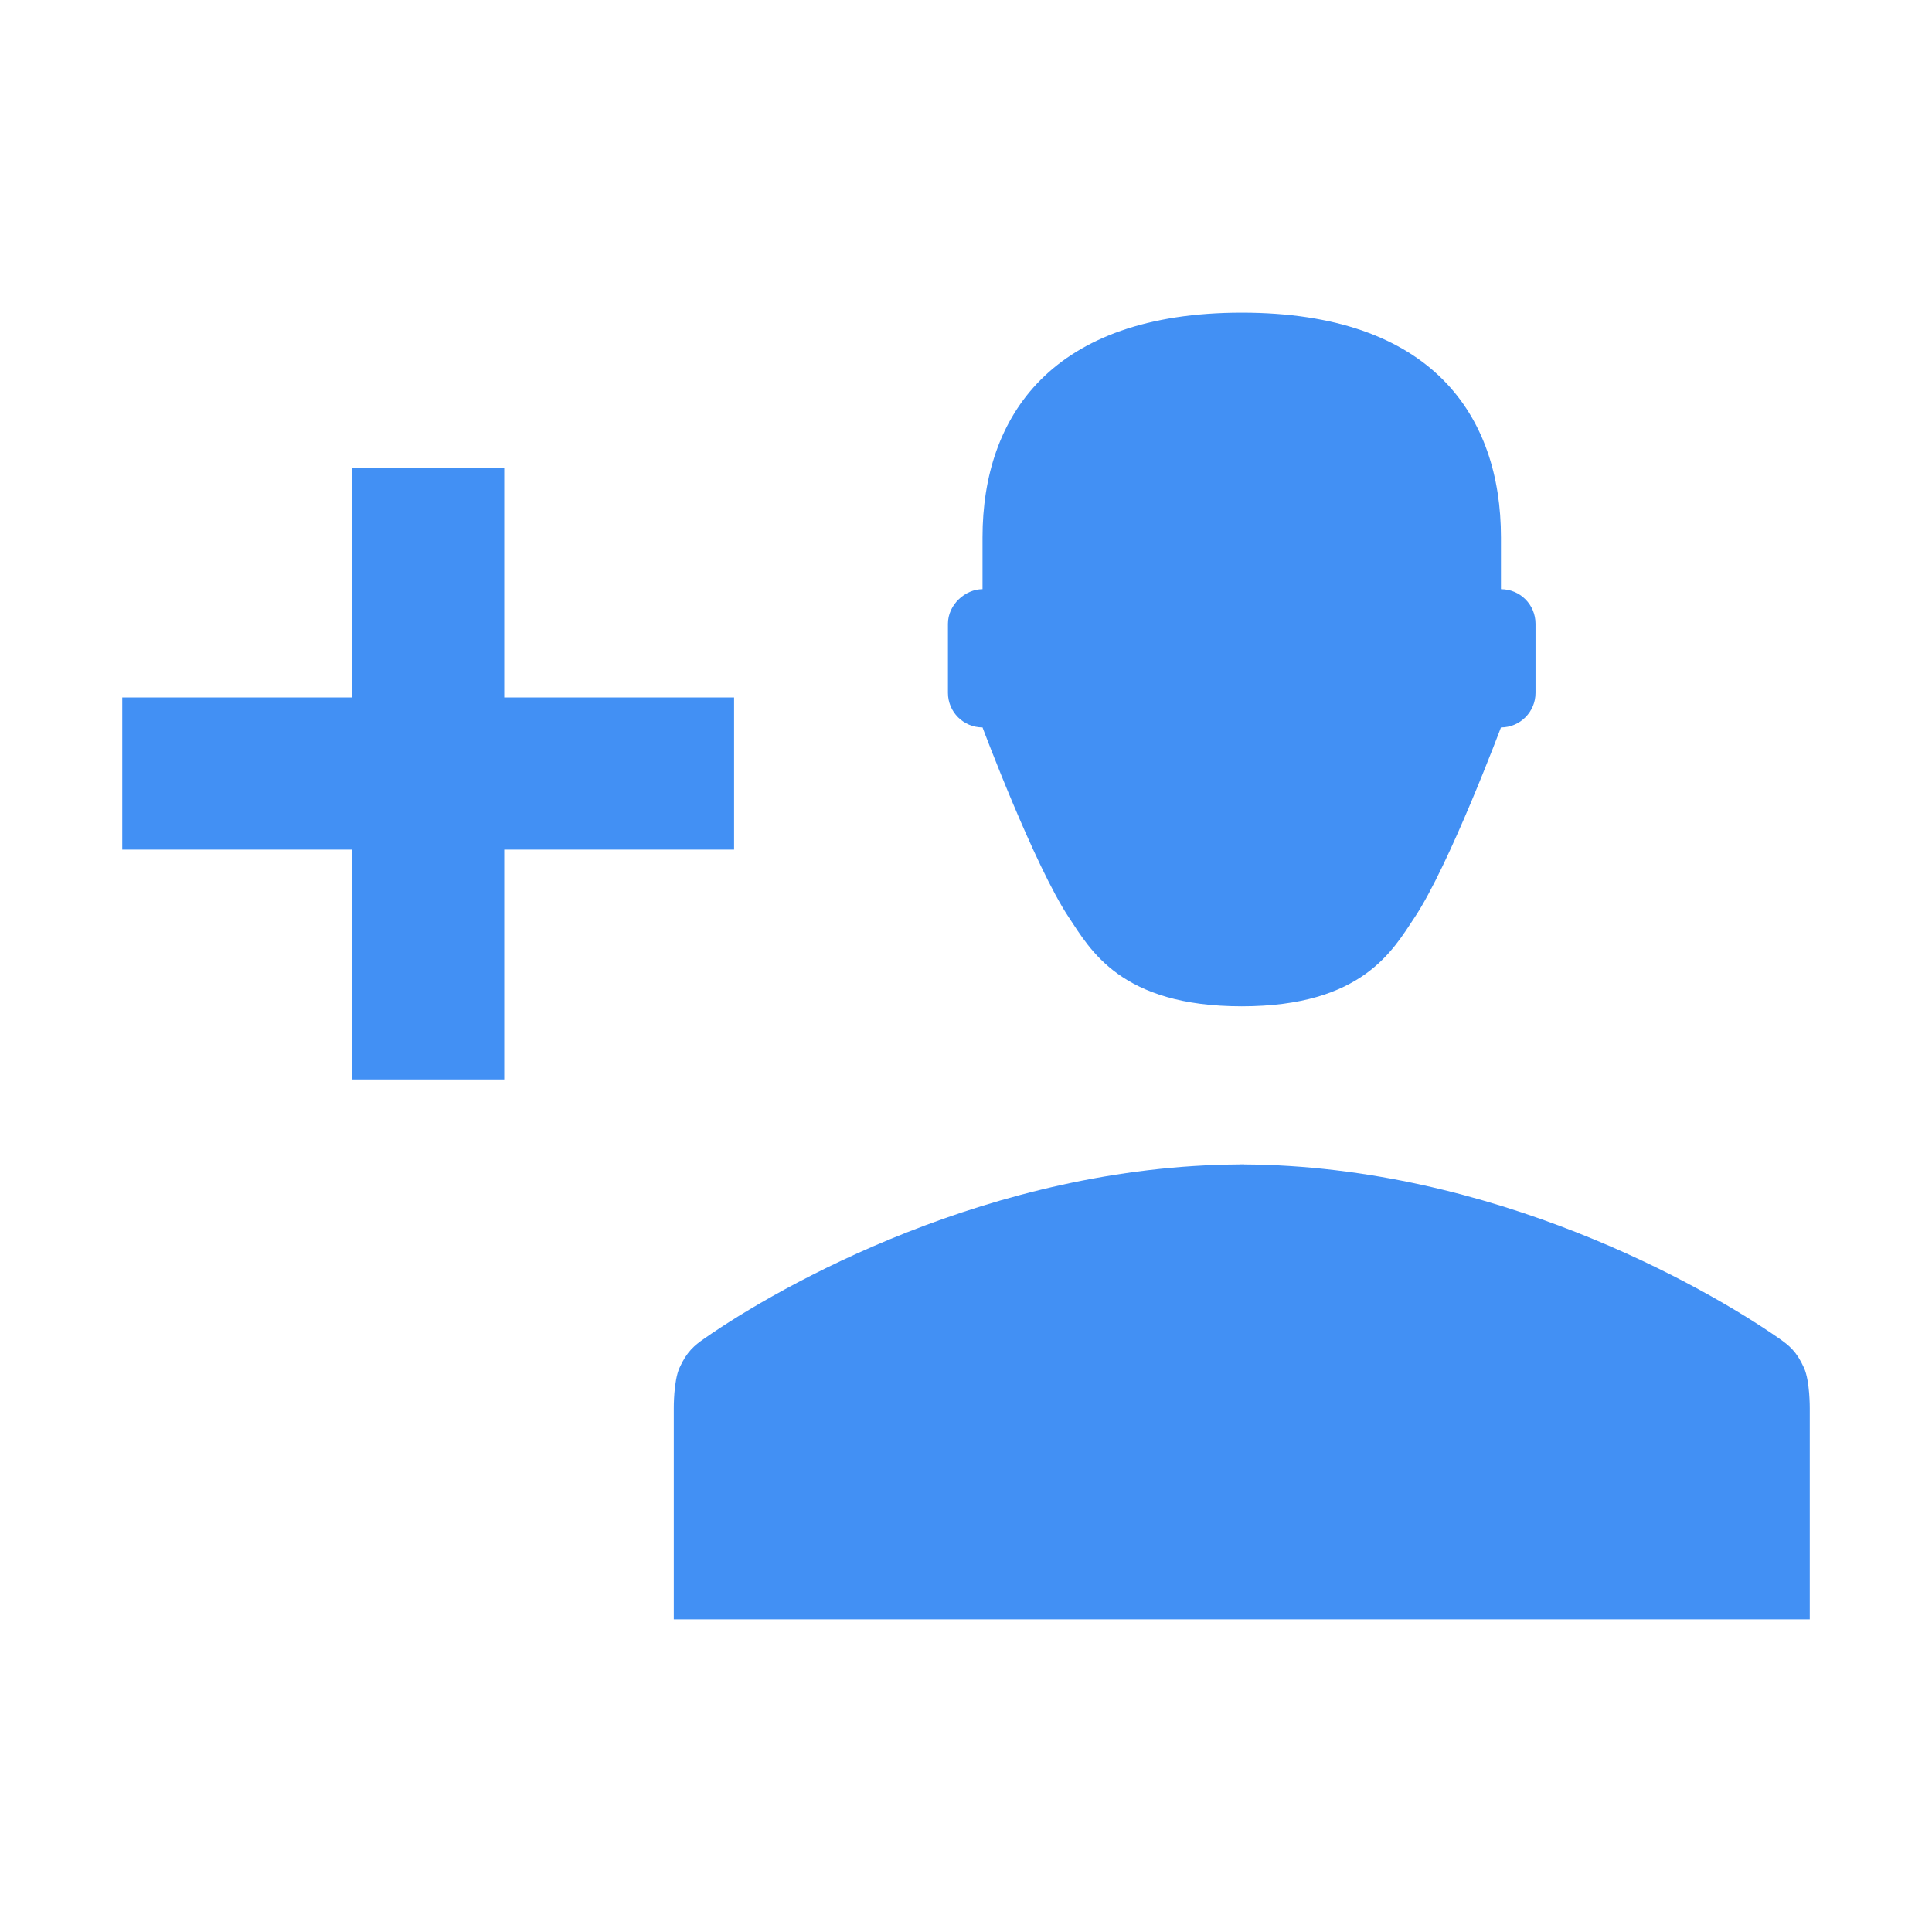 <svg fill="#4290F4" xmlns="http://www.w3.org/2000/svg" xmlns:xlink="http://www.w3.org/1999/xlink" version="1.1" x="0px" y="0px" viewBox="0 0 100 100" enable-background="new 0 0 100 100" xml:space="preserve"><path d="M50.855,37.651c0,0,2.684,7.157,4.472,9.84c1.107,1.664,2.684,4.596,8.945,4.596c6.261,0,7.834-2.932,8.945-4.596  c1.789-2.683,4.472-9.84,4.472-9.84c0.988,0,1.789-0.801,1.789-1.788v-3.578c0-0.989-0.801-1.789-1.789-1.789v-2.684  c0-6.261-3.542-11.629-13.417-11.629c-9.84,0-13.417,5.369-13.417,11.629v2.684c-0.895,0-1.79,0.8-1.79,1.789v3.578  C49.065,36.85,49.867,37.651,50.855,37.651z M93.374,70.799c-0.381-0.846-0.765-1.155-1.295-1.525  c-3.889-2.71-14.838-8.927-27.69-9.003v-0.007c-0.04,0-0.077,0.004-0.116,0.004s-0.077-0.004-0.116-0.004v0.007  c-12.853,0.076-23.802,6.292-27.688,9.003c-0.533,0.37-0.914,0.679-1.298,1.525c-0.311,0.691-0.296,2.1-0.296,2.1v10.917h58.798  V72.898C93.672,72.898,93.687,71.49,93.374,70.799z M37.995,36.102H26.1V24.206h-7.876v11.896H6.328v7.875h11.896v11.896H26.1  V43.977h11.896V36.102z"></path></svg>